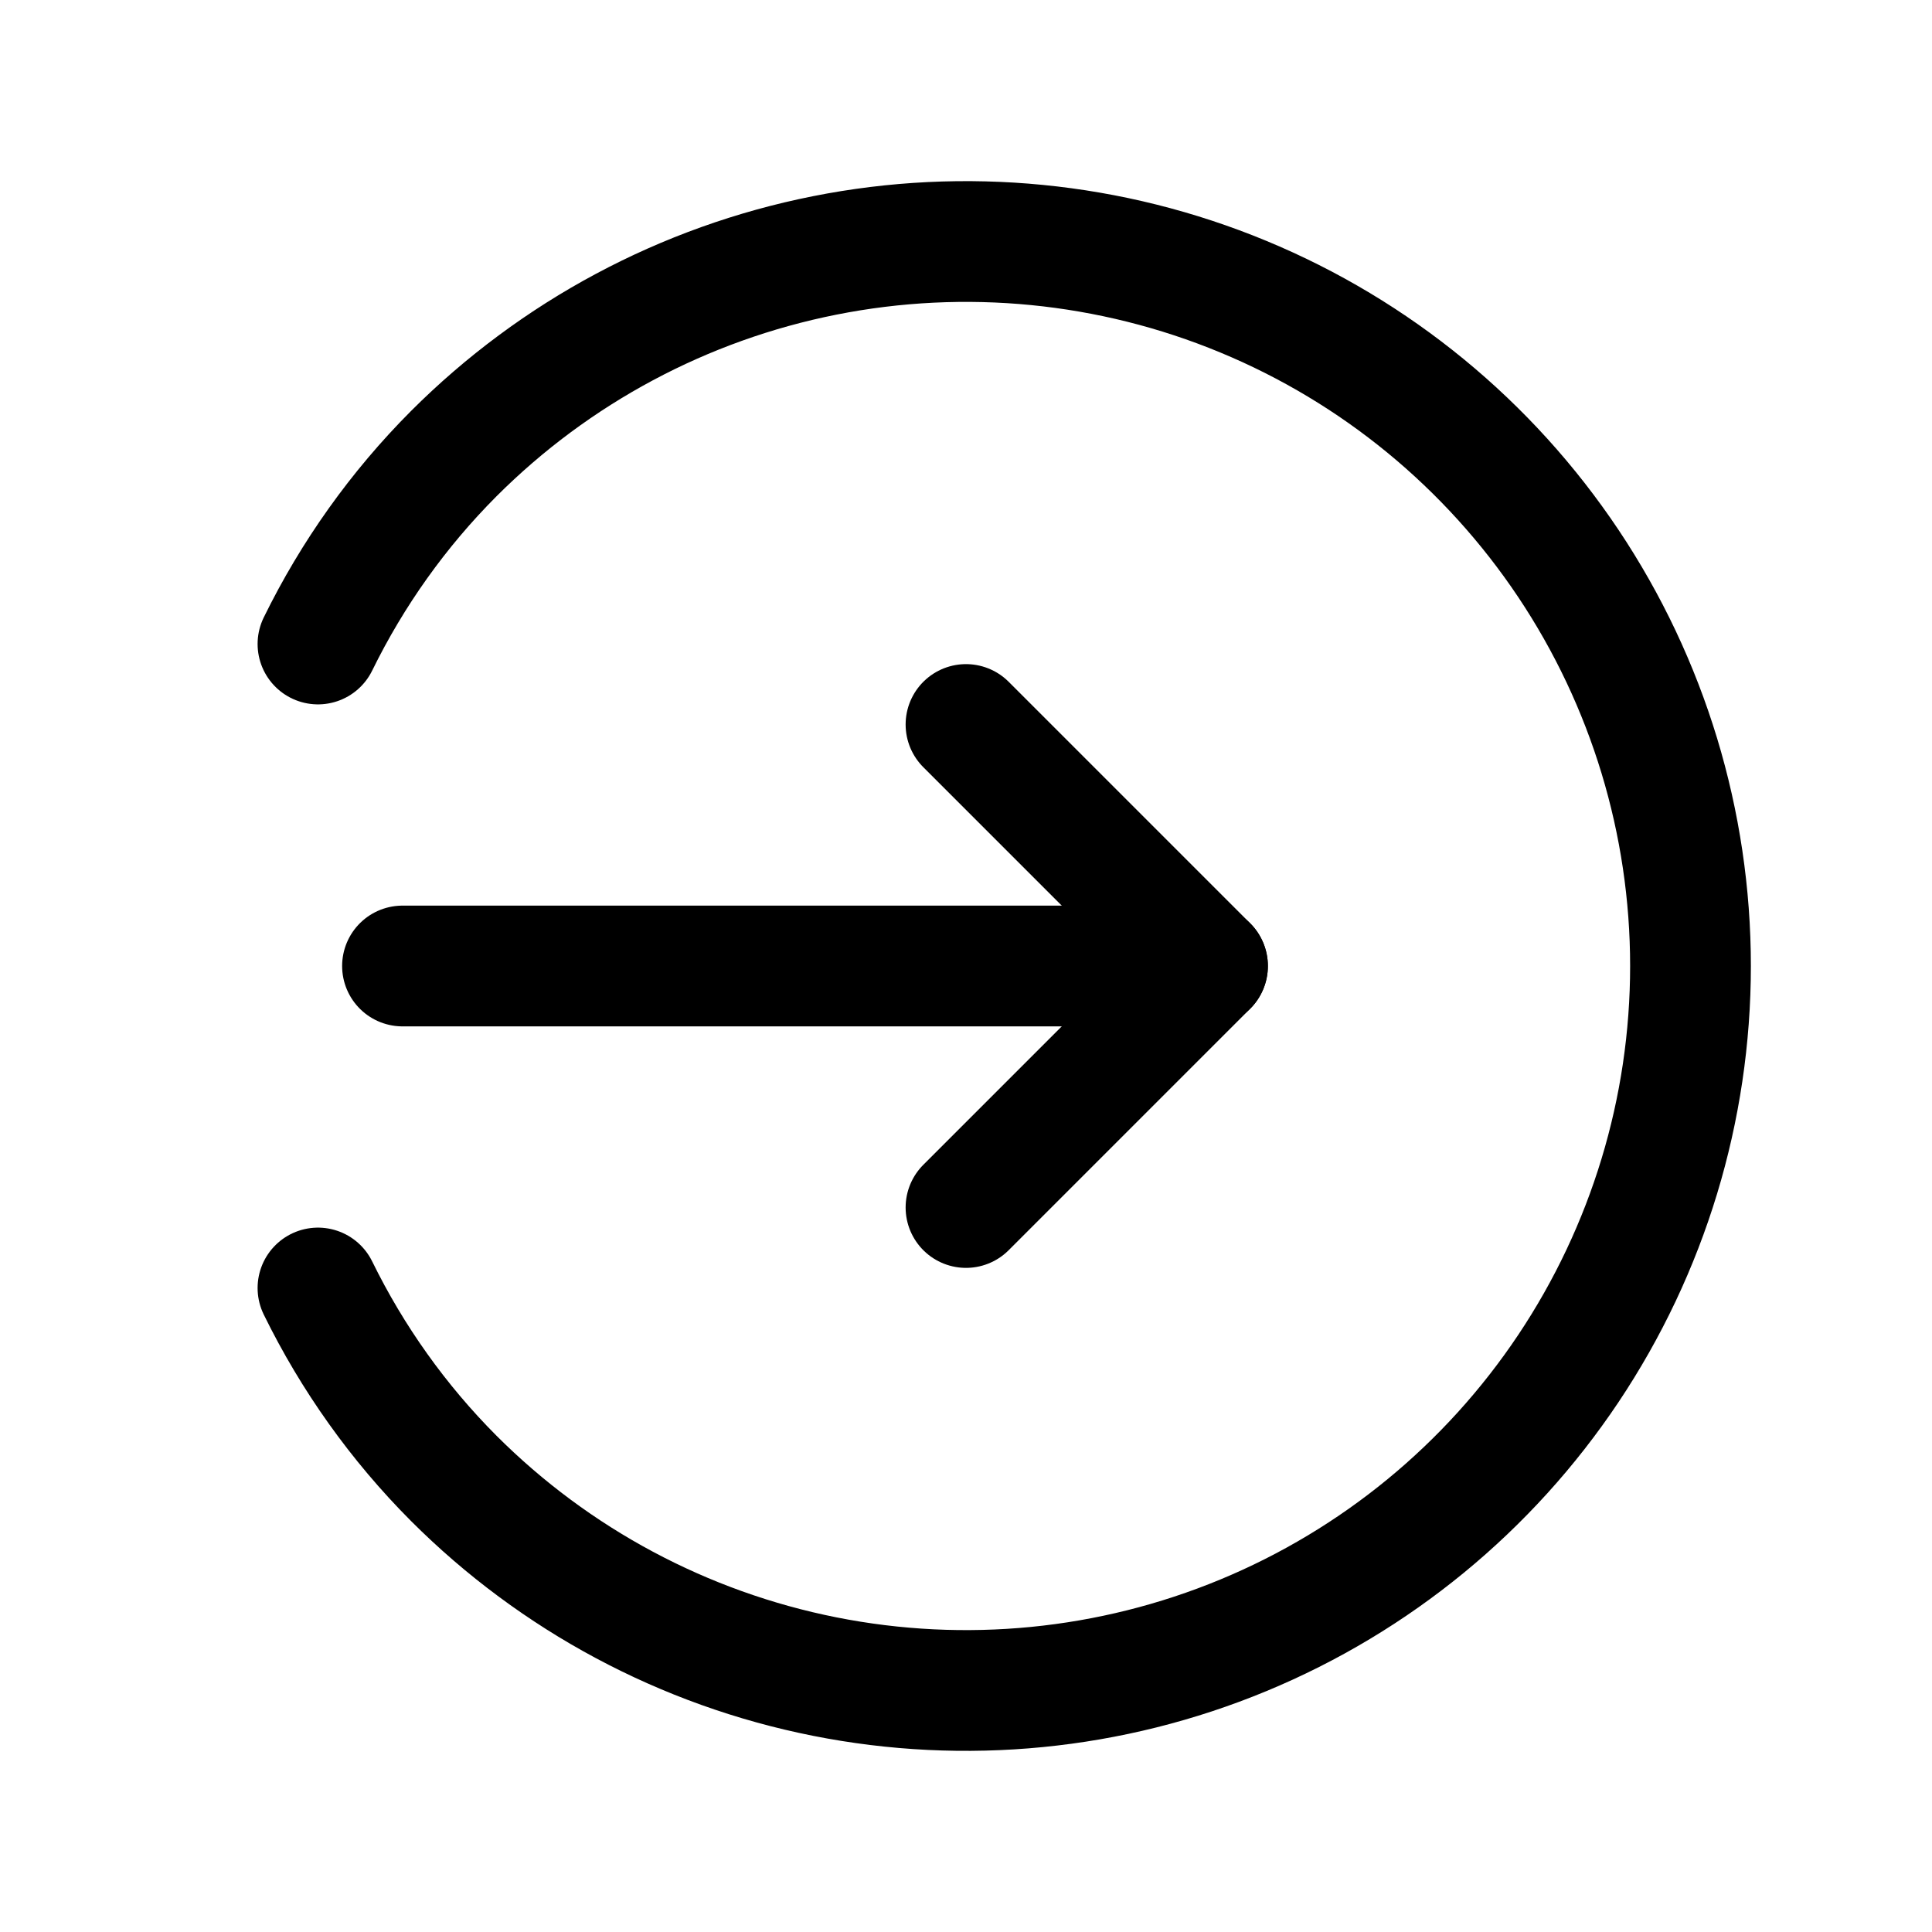 <svg width="24" height="24" viewBox="0 0 24 24" fill="none" xmlns="http://www.w3.org/2000/svg">
<g clip-path="url(#clip0_50_16226)">
<path d="M15 12H5" stroke="black" stroke-width="1.5" stroke-linecap="round" stroke-linejoin="round"/>
<path d="M12 15L15 12L12 9" stroke="black" stroke-width="1.5" stroke-linecap="round" stroke-linejoin="round"/>
<path d="M3.95 16C4.379 16.875 4.948 17.674 5.636 18.364C6.895 19.623 8.498 20.48 10.244 20.827C11.99 21.174 13.8 20.996 15.444 20.315C17.089 19.634 18.494 18.48 19.483 17C20.472 15.52 21 13.78 21 12C21 10.22 20.472 8.48 19.483 7C18.494 5.52 17.089 4.366 15.444 3.685C13.8 3.004 11.99 2.826 10.244 3.173C8.498 3.52 6.895 4.377 5.636 5.636C4.948 6.326 4.379 7.125 3.95 8" stroke="black" stroke-width="1.5" stroke-linecap="round" stroke-linejoin="round"/>
</g>
<defs>
<clipPath id="clip0_50_16226">
<rect width="24" height="24" fill="white"/>
</clipPath>
</defs>
</svg>
